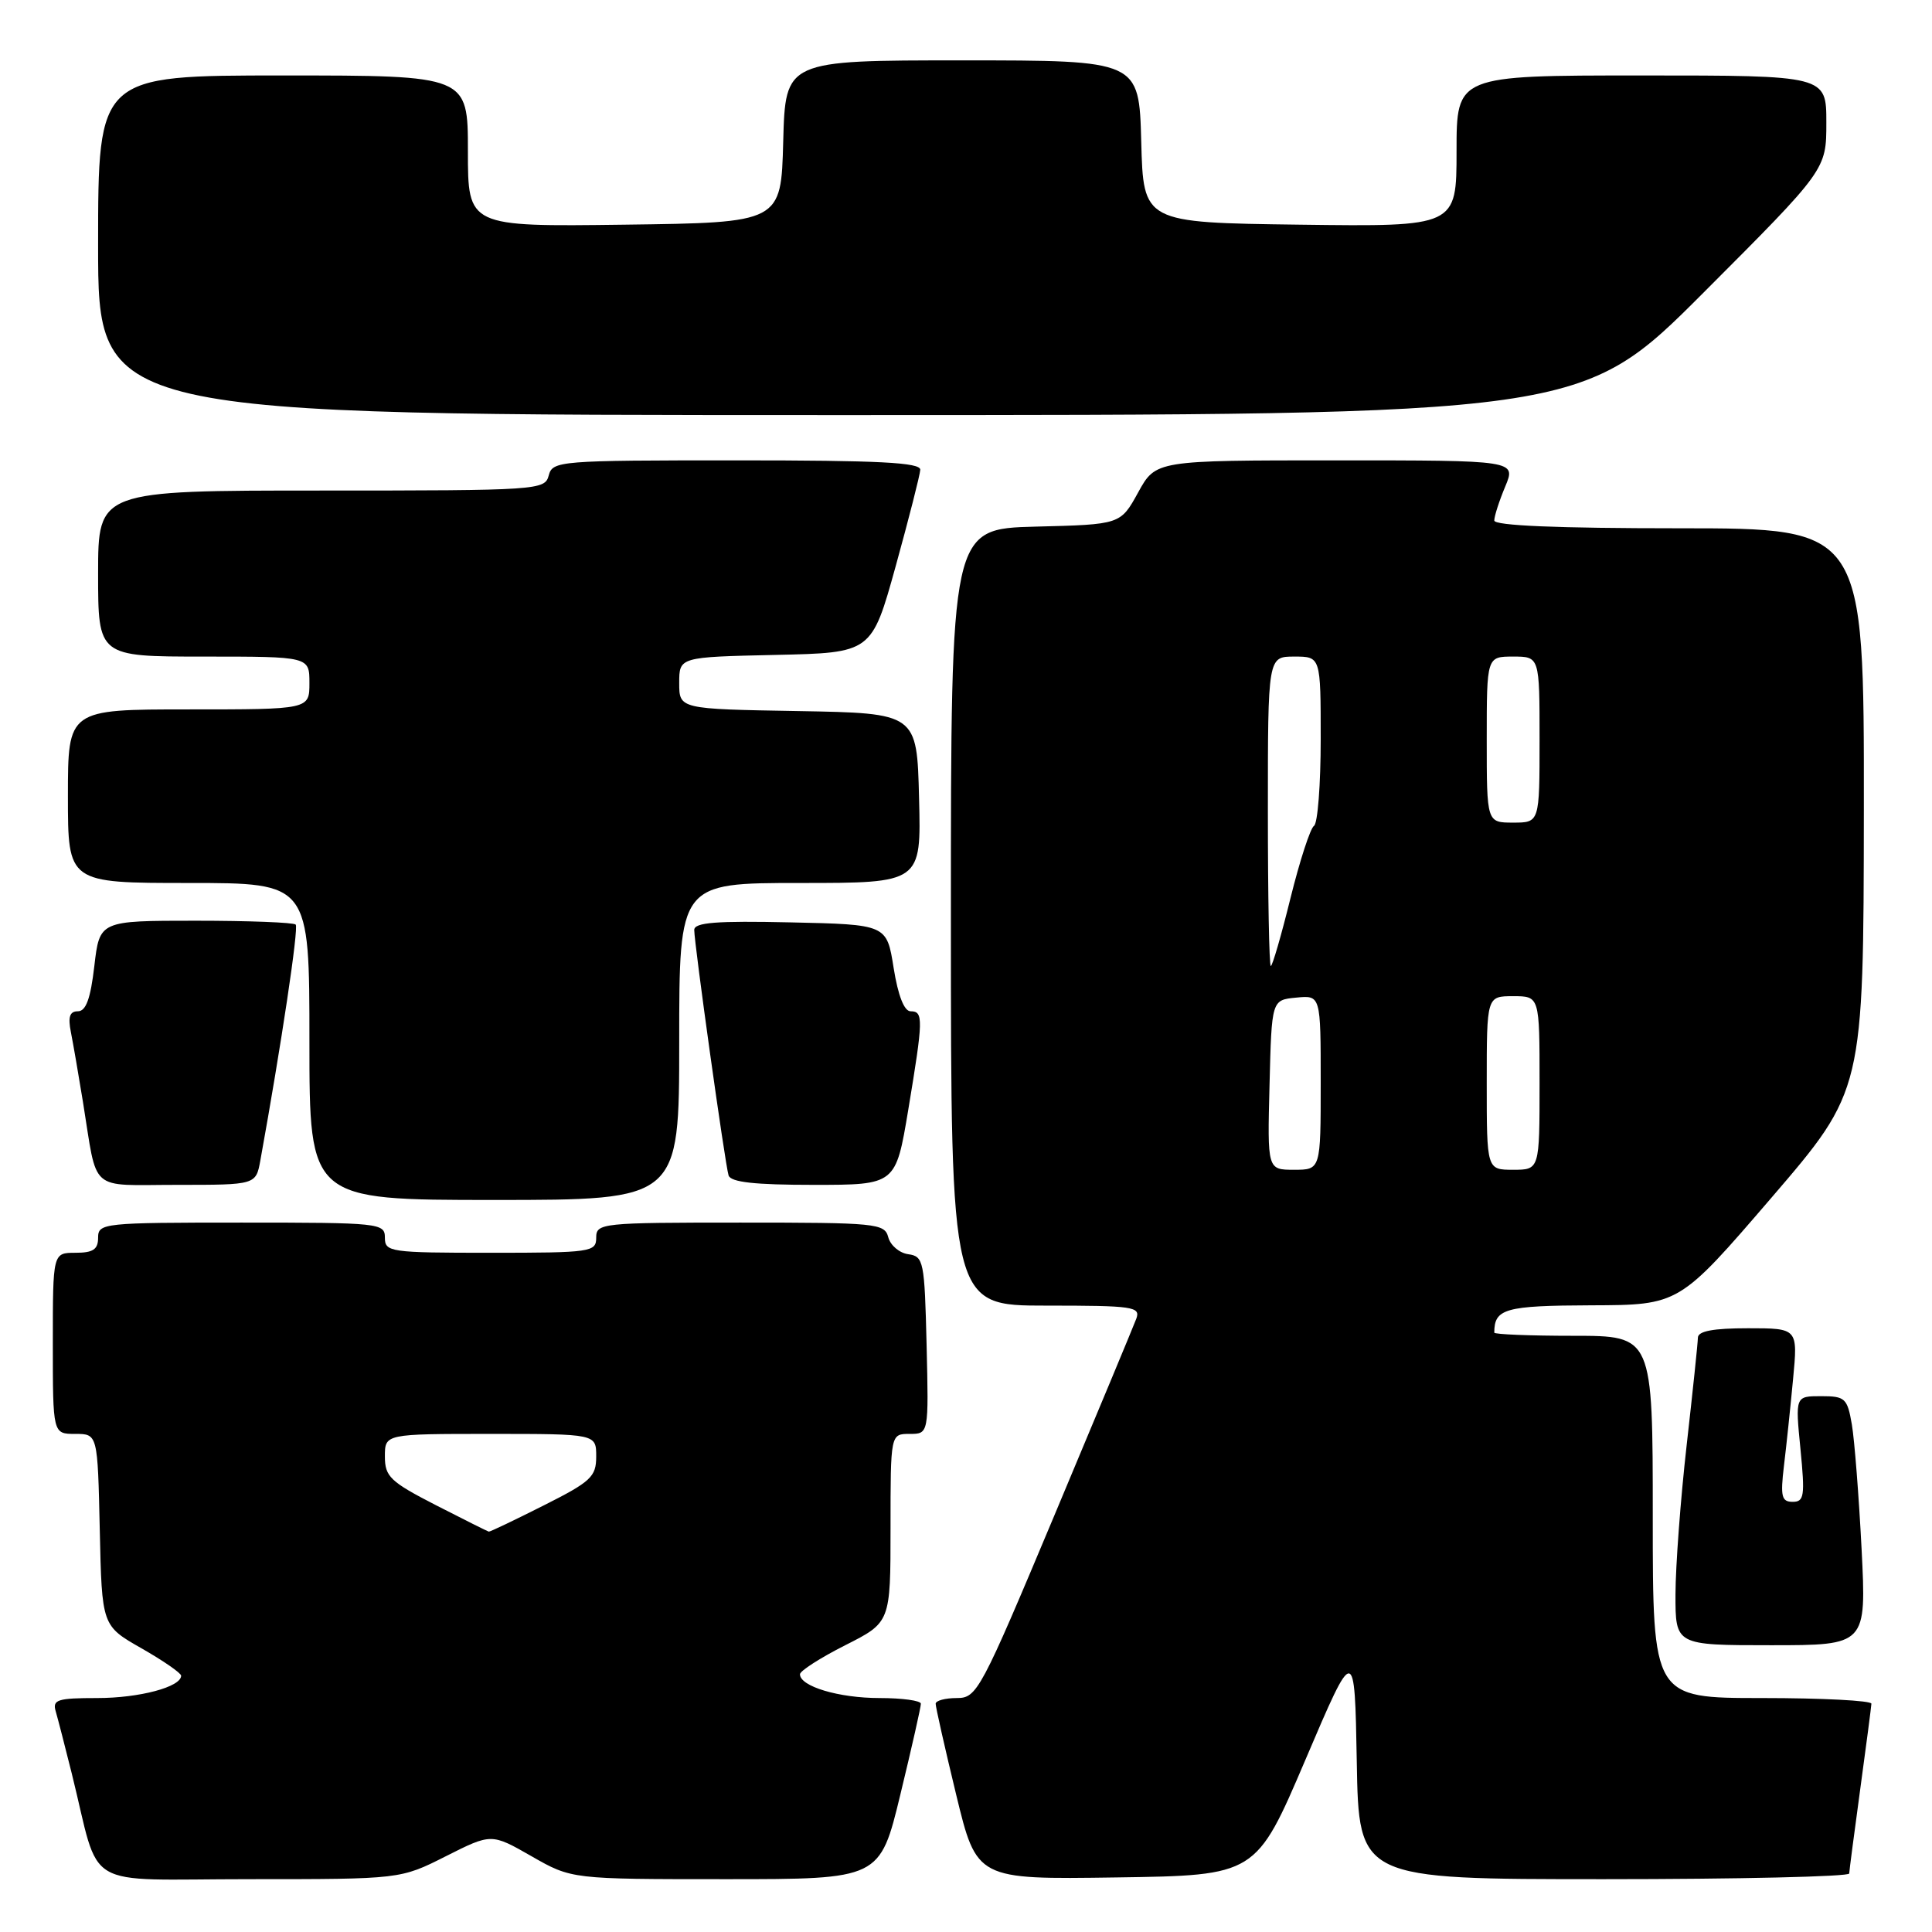 <?xml version="1.0" encoding="UTF-8" standalone="no"?>
<!DOCTYPE svg PUBLIC "-//W3C//DTD SVG 1.1//EN" "http://www.w3.org/Graphics/SVG/1.1/DTD/svg11.dtd" >
<svg xmlns="http://www.w3.org/2000/svg" xmlns:xlink="http://www.w3.org/1999/xlink" version="1.1" viewBox="0 0 256 256">
 <g >
 <path fill="currentColor"
d=" M 59.08 245.96 C 65.11 242.92 65.11 242.92 70.43 245.96 C 75.74 249.00 75.74 249.00 96.17 249.00 C 116.59 249.00 116.59 249.00 119.31 237.75 C 120.81 231.56 122.03 226.16 122.02 225.75 C 122.01 225.34 119.55 225.00 116.55 225.00 C 111.16 225.00 106.00 223.46 106.00 221.85 C 106.00 221.40 108.70 219.67 112.00 218.00 C 118.00 214.97 118.00 214.97 118.00 202.49 C 118.00 190.00 118.00 190.00 120.53 190.00 C 123.06 190.00 123.06 190.00 122.78 178.25 C 122.51 167.09 122.39 166.48 120.35 166.19 C 119.17 166.03 117.98 165.01 117.70 163.94 C 117.21 162.10 116.16 162.00 98.09 162.00 C 79.67 162.00 79.00 162.07 79.00 164.00 C 79.00 165.90 78.33 166.00 65.00 166.00 C 51.67 166.00 51.00 165.90 51.00 164.00 C 51.00 162.07 50.33 162.00 32.00 162.00 C 13.67 162.00 13.00 162.07 13.00 164.00 C 13.00 165.56 12.33 166.00 10.00 166.00 C 7.00 166.00 7.00 166.00 7.00 178.00 C 7.00 190.00 7.00 190.00 9.97 190.00 C 12.94 190.00 12.94 190.00 13.22 202.71 C 13.50 215.42 13.50 215.42 18.75 218.41 C 21.64 220.06 24.00 221.69 24.00 222.04 C 24.00 223.53 18.47 225.00 12.89 225.00 C 7.62 225.00 6.93 225.22 7.38 226.75 C 7.66 227.71 8.62 231.43 9.51 235.00 C 13.42 250.75 10.47 249.00 33.07 249.00 C 53.06 249.00 53.06 249.00 59.08 245.96 Z  M 172.97 233.19 C 179.50 217.88 179.50 217.88 179.78 233.44 C 180.05 249.00 180.05 249.00 212.53 249.00 C 230.39 249.00 245.01 248.66 245.03 248.25 C 245.05 247.84 245.71 242.78 246.50 237.00 C 247.29 231.22 247.95 226.16 247.97 225.75 C 247.99 225.34 241.47 225.00 233.50 225.00 C 219.00 225.00 219.00 225.00 219.00 201.00 C 219.00 177.00 219.00 177.00 208.50 177.00 C 202.72 177.00 198.00 176.81 198.00 176.58 C 198.00 173.40 199.42 173.00 210.86 172.96 C 222.50 172.92 222.50 172.92 234.72 158.71 C 246.93 144.50 246.93 144.50 246.97 107.25 C 247.00 70.00 247.00 70.00 222.50 70.00 C 206.33 70.00 198.00 69.65 198.00 68.97 C 198.00 68.40 198.65 66.38 199.45 64.47 C 200.90 61.00 200.90 61.00 177.02 61.00 C 153.15 61.00 153.15 61.00 150.81 65.25 C 148.47 69.50 148.47 69.50 137.23 69.78 C 126.00 70.07 126.00 70.07 126.00 121.53 C 126.00 173.00 126.00 173.00 138.61 173.00 C 150.20 173.00 151.16 173.14 150.56 174.75 C 150.20 175.71 145.33 187.41 139.73 200.75 C 129.91 224.15 129.46 225.00 126.78 225.00 C 125.25 225.00 123.99 225.34 123.98 225.75 C 123.97 226.16 125.19 231.57 126.69 237.77 C 129.42 249.04 129.42 249.04 147.93 248.77 C 166.43 248.50 166.43 248.50 172.97 233.19 Z  M 246.67 205.25 C 246.31 198.24 245.73 190.81 245.38 188.75 C 244.78 185.27 244.49 185.00 241.31 185.00 C 237.88 185.00 237.88 185.00 238.57 192.00 C 239.18 198.23 239.07 199.00 237.54 199.00 C 236.07 199.00 235.90 198.30 236.38 194.25 C 236.70 191.64 237.24 186.46 237.59 182.75 C 238.23 176.00 238.23 176.00 231.62 176.00 C 227.00 176.00 224.99 176.38 224.98 177.25 C 224.97 177.94 224.30 184.35 223.49 191.50 C 222.68 198.65 222.02 207.54 222.01 211.25 C 222.00 218.00 222.00 218.00 234.65 218.00 C 247.31 218.00 247.31 218.00 246.67 205.25 Z  M 90.00 138.00 C 90.00 117.00 90.00 117.00 106.03 117.00 C 122.07 117.00 122.07 117.00 121.78 105.75 C 121.50 94.50 121.50 94.50 105.75 94.22 C 90.00 93.95 90.00 93.95 90.00 90.50 C 90.00 87.06 90.00 87.06 102.75 86.78 C 115.50 86.50 115.50 86.50 118.69 75.00 C 120.44 68.67 121.90 62.94 121.94 62.25 C 121.99 61.28 116.49 61.00 97.62 61.00 C 74.07 61.00 73.22 61.07 72.71 63.00 C 72.20 64.94 71.35 65.00 42.59 65.00 C 13.00 65.00 13.00 65.00 13.00 76.00 C 13.00 87.00 13.00 87.00 27.00 87.00 C 41.00 87.00 41.00 87.00 41.00 90.50 C 41.00 94.00 41.00 94.00 25.00 94.00 C 9.00 94.00 9.00 94.00 9.00 105.50 C 9.00 117.00 9.00 117.00 25.00 117.00 C 41.00 117.00 41.00 117.00 41.00 138.00 C 41.00 159.00 41.00 159.00 65.50 159.00 C 90.00 159.00 90.00 159.00 90.00 138.00 Z  M 34.50 153.75 C 37.27 138.46 39.60 122.93 39.18 122.51 C 38.90 122.23 32.94 122.00 25.93 122.00 C 13.20 122.00 13.20 122.00 12.50 128.00 C 12.00 132.32 11.39 134.00 10.32 134.00 C 9.24 134.00 8.99 134.74 9.39 136.75 C 9.69 138.26 10.41 142.43 10.99 146.00 C 12.97 158.20 11.61 157.00 23.47 157.00 C 33.91 157.00 33.91 157.00 34.50 153.75 Z  M 120.35 147.05 C 122.35 135.01 122.37 134.00 120.66 134.00 C 119.81 134.00 119.00 131.93 118.41 128.25 C 117.50 122.50 117.50 122.50 104.75 122.22 C 94.91 122.00 92.00 122.23 91.99 123.22 C 91.99 125.05 96.07 154.25 96.54 155.75 C 96.83 156.65 99.99 157.00 107.82 157.00 C 118.69 157.00 118.69 157.00 120.35 147.05 Z  M 225.76 38.74 C 242.00 22.48 242.00 22.48 242.00 16.24 C 242.00 10.00 242.00 10.00 217.50 10.00 C 193.00 10.00 193.00 10.00 193.00 20.02 C 193.00 30.04 193.00 30.04 172.25 29.77 C 151.50 29.50 151.50 29.50 151.22 18.75 C 150.93 8.00 150.93 8.00 127.50 8.00 C 104.07 8.00 104.07 8.00 103.78 18.75 C 103.50 29.50 103.50 29.50 82.75 29.77 C 62.00 30.04 62.00 30.04 62.00 20.02 C 62.00 10.00 62.00 10.00 37.50 10.00 C 13.00 10.00 13.00 10.00 13.00 32.50 C 13.00 55.00 13.00 55.00 111.26 55.00 C 209.52 55.00 209.52 55.00 225.76 38.74 Z  M 57.75 199.44 C 51.70 196.33 51.00 195.66 51.00 192.99 C 51.00 190.00 51.00 190.00 65.00 190.00 C 79.00 190.00 79.00 190.00 79.00 192.99 C 79.00 195.68 78.32 196.32 72.02 199.49 C 68.19 201.42 64.93 202.98 64.77 202.95 C 64.62 202.92 61.46 201.34 57.75 199.44 Z  M 168.22 143.75 C 168.50 132.50 168.50 132.50 171.75 132.19 C 175.00 131.87 175.00 131.87 175.00 143.44 C 175.00 155.00 175.00 155.00 171.47 155.00 C 167.93 155.00 167.93 155.00 168.22 143.75 Z  M 197.00 143.50 C 197.00 132.00 197.00 132.00 200.50 132.00 C 204.00 132.00 204.00 132.00 204.00 143.50 C 204.00 155.00 204.00 155.00 200.50 155.00 C 197.00 155.00 197.00 155.00 197.00 143.50 Z  M 168.00 107.50 C 168.00 87.00 168.00 87.00 171.50 87.00 C 175.00 87.00 175.00 87.00 175.00 97.94 C 175.00 103.96 174.60 109.13 174.11 109.43 C 173.63 109.73 172.23 114.03 171.00 118.99 C 169.78 123.94 168.60 128.00 168.39 128.00 C 168.17 128.00 168.00 118.78 168.00 107.50 Z  M 197.00 98.00 C 197.00 87.00 197.00 87.00 200.50 87.00 C 204.00 87.00 204.00 87.00 204.00 98.00 C 204.00 109.00 204.00 109.00 200.50 109.00 C 197.00 109.00 197.00 109.00 197.00 98.00 Z "/>
</g>
</svg>